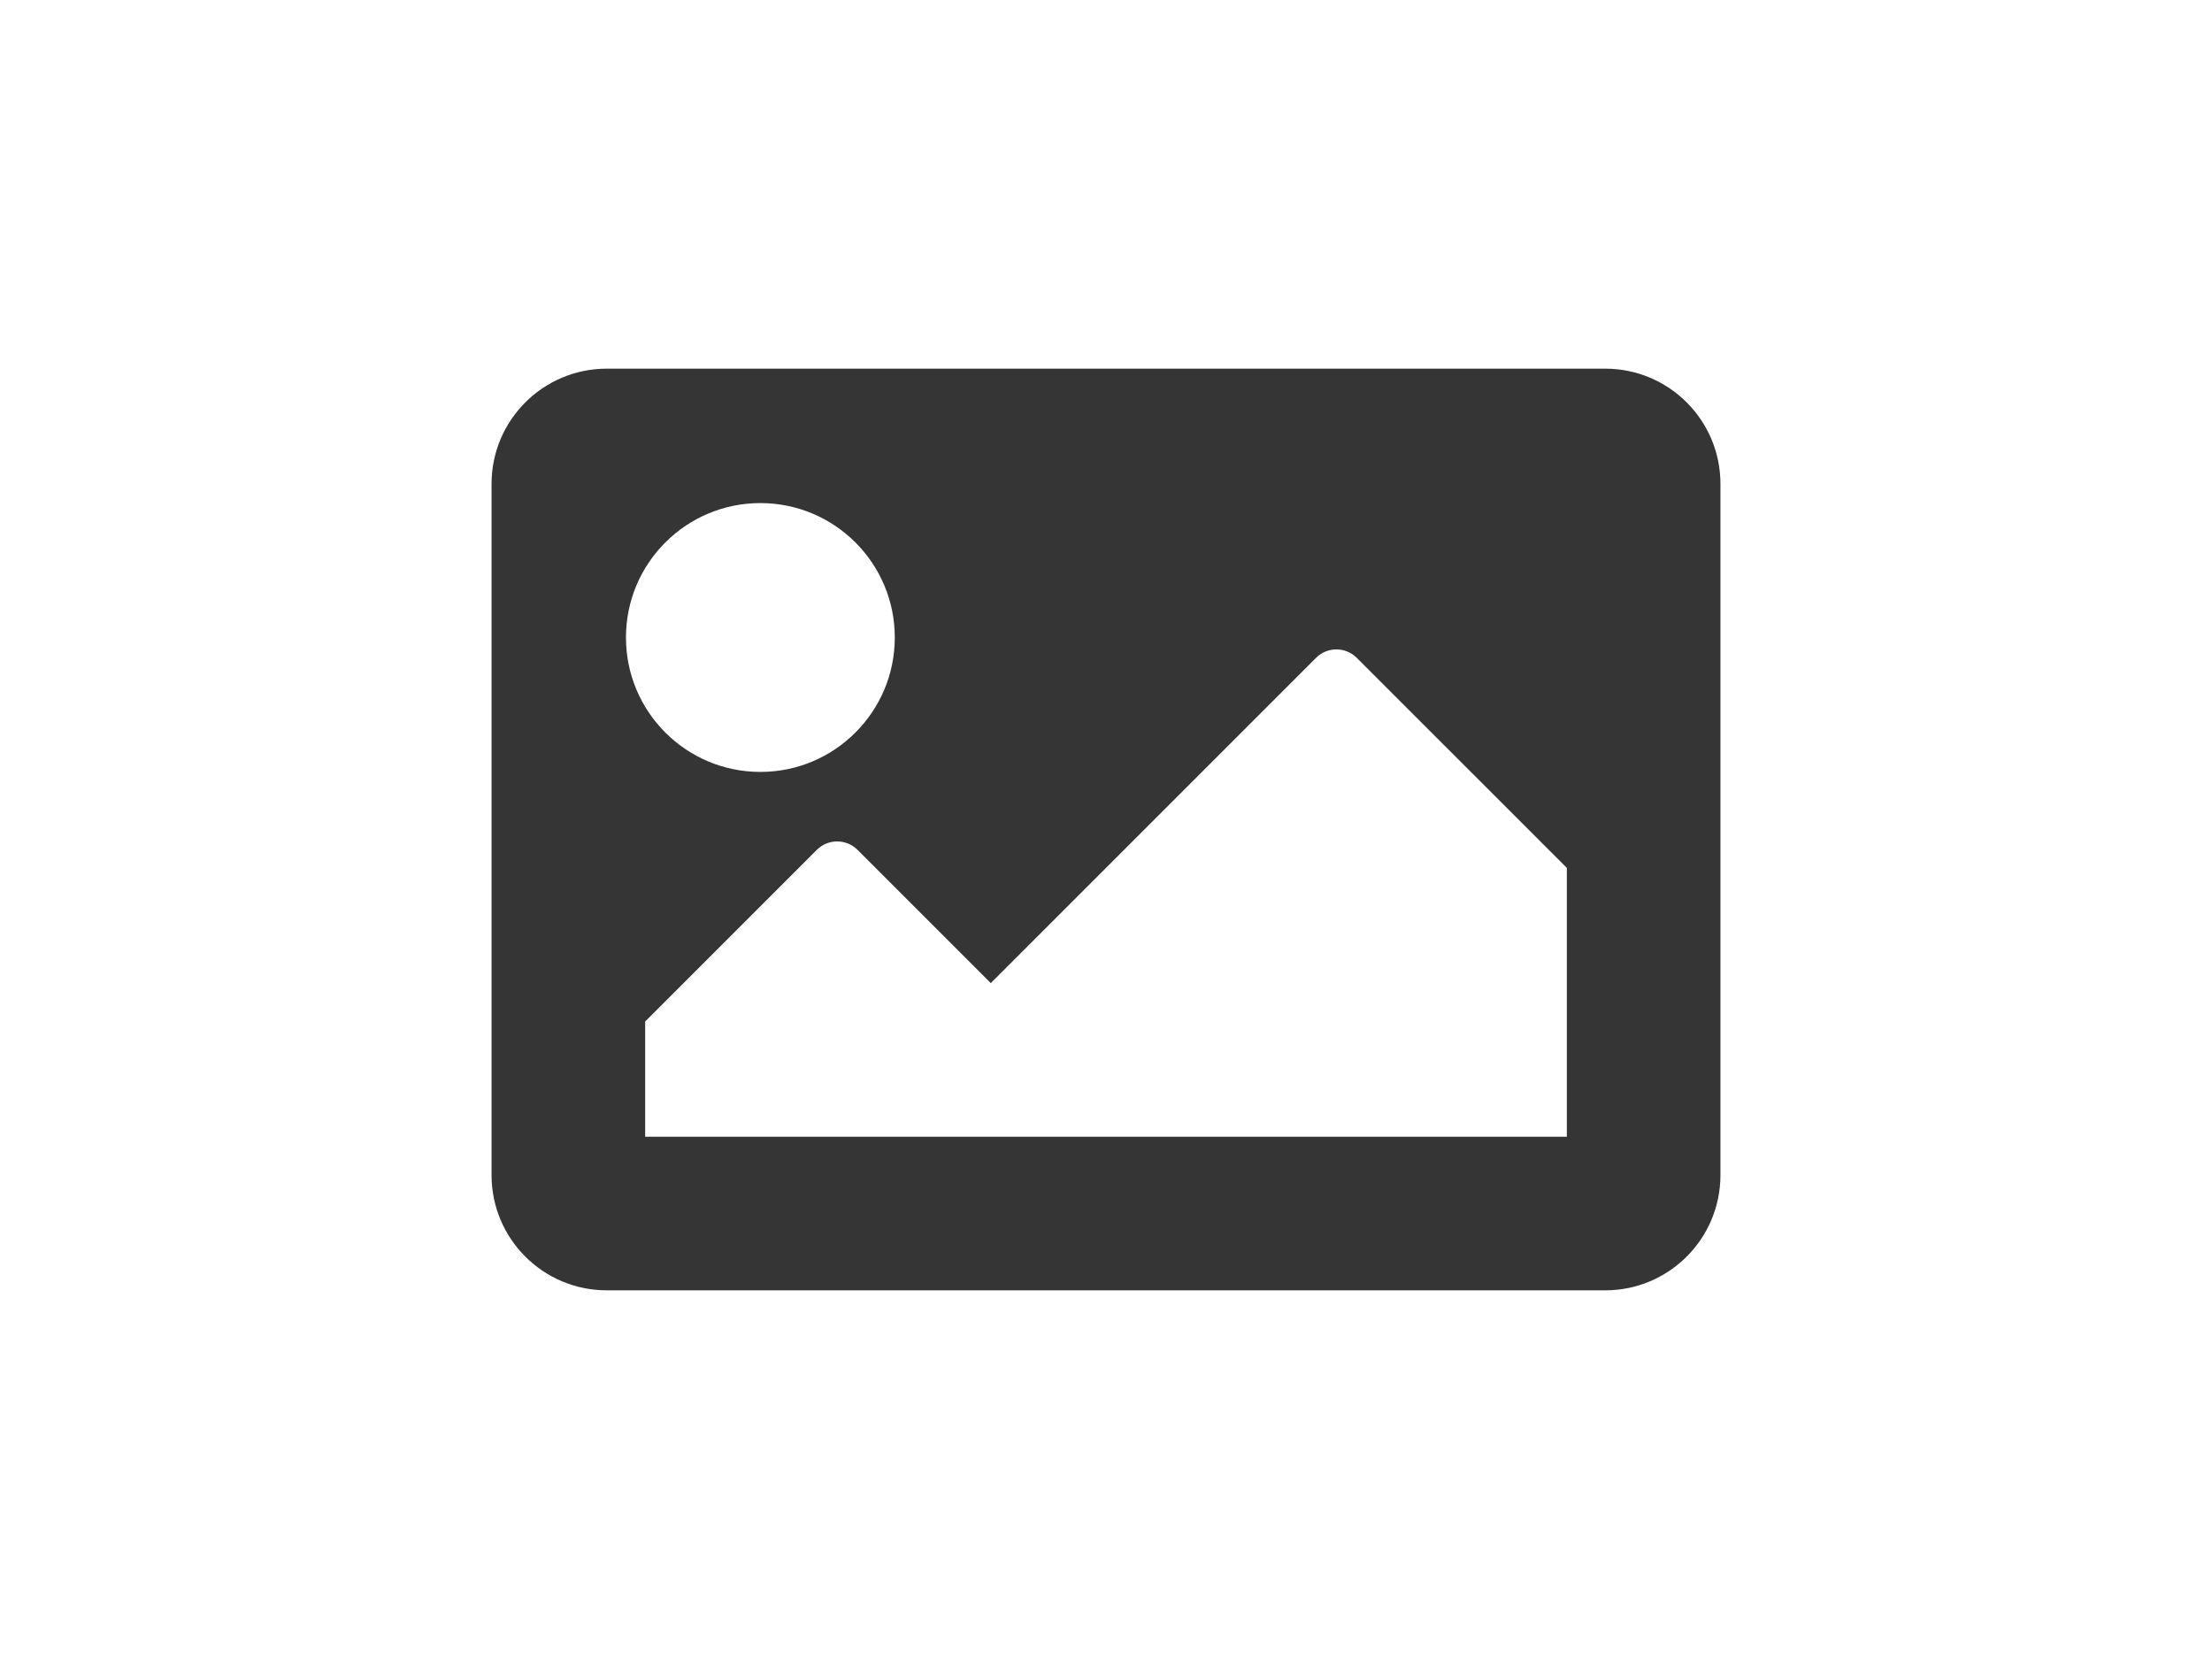 <?xml version="1.0" encoding="UTF-8" standalone="no"?>
<svg
   xmlns:dc="http://purl.org/dc/elements/1.1/"
   xmlns:cc="http://creativecommons.org/ns#"
   xmlns:rdf="http://www.w3.org/1999/02/22-rdf-syntax-ns#"
   xmlns:svg="http://www.w3.org/2000/svg"
   xmlns="http://www.w3.org/2000/svg"
   xmlns:sodipodi="http://sodipodi.sourceforge.net/DTD/sodipodi-0.dtd"
   xmlns:inkscape="http://www.inkscape.org/namespaces/inkscape"
   viewBox="0 0 180 135"
   version="1.1"
   id="svg4"
   sodipodi:docname="image.svg"
   width="180"
   height="135"
   inkscape:version="0.92.3 (2405546, 2018-03-11)">
  <defs
     id="defs8" />
  <sodipodi:namedview
     pagecolor="#ffffff"
     bordercolor="#666666"
     borderopacity="1"
     objecttolerance="10"
     gridtolerance="10"
     guidetolerance="10"
     inkscape:pageopacity="0"
     inkscape:pageshadow="2"
     inkscape:window-width="1280"
     inkscape:window-height="1375"
     id="namedview6"
     showgrid="false"
     inkscape:zoom="2.6074563"
     inkscape:cx="115.94635"
     inkscape:cy="120.2355"
     inkscape:window-x="0"
     inkscape:window-y="28"
     inkscape:window-maximized="0"
     inkscape:current-layer="svg4" />
  <path
     d="M 130.625,105 H 49.375 C 44.197,105 40,100.803 40,95.625 v -56.25 c 0,-5.178 4.197,-9.375 9.375,-9.375 h 81.25 c 5.178,0 9.375,4.197 9.375,9.375 v 56.25 C 140,100.803 135.803,105 130.625,105 Z M 61.875,40.938 c -6.041,0 -10.938,4.897 -10.938,10.938 0,6.041 4.897,10.938 10.938,10.938 6.041,0 10.938,-4.897 10.938,-10.938 0,-6.041 -4.897,-10.938 -10.938,-10.938 z M 52.5,92.5 h 75 v -21.875 L 110.407,53.532 c -0.915,-0.915 -2.399,-0.915 -3.315,0 L 80.625,80 69.782,69.157 c -0.915,-0.915 -2.399,-0.915 -3.315,0 L 52.5,83.125 Z"
     id="path2"
     inkscape:connector-curvature="0"
     style="stroke-width:0.195;fill-opacity:1;fill:#353535" />
</svg>
